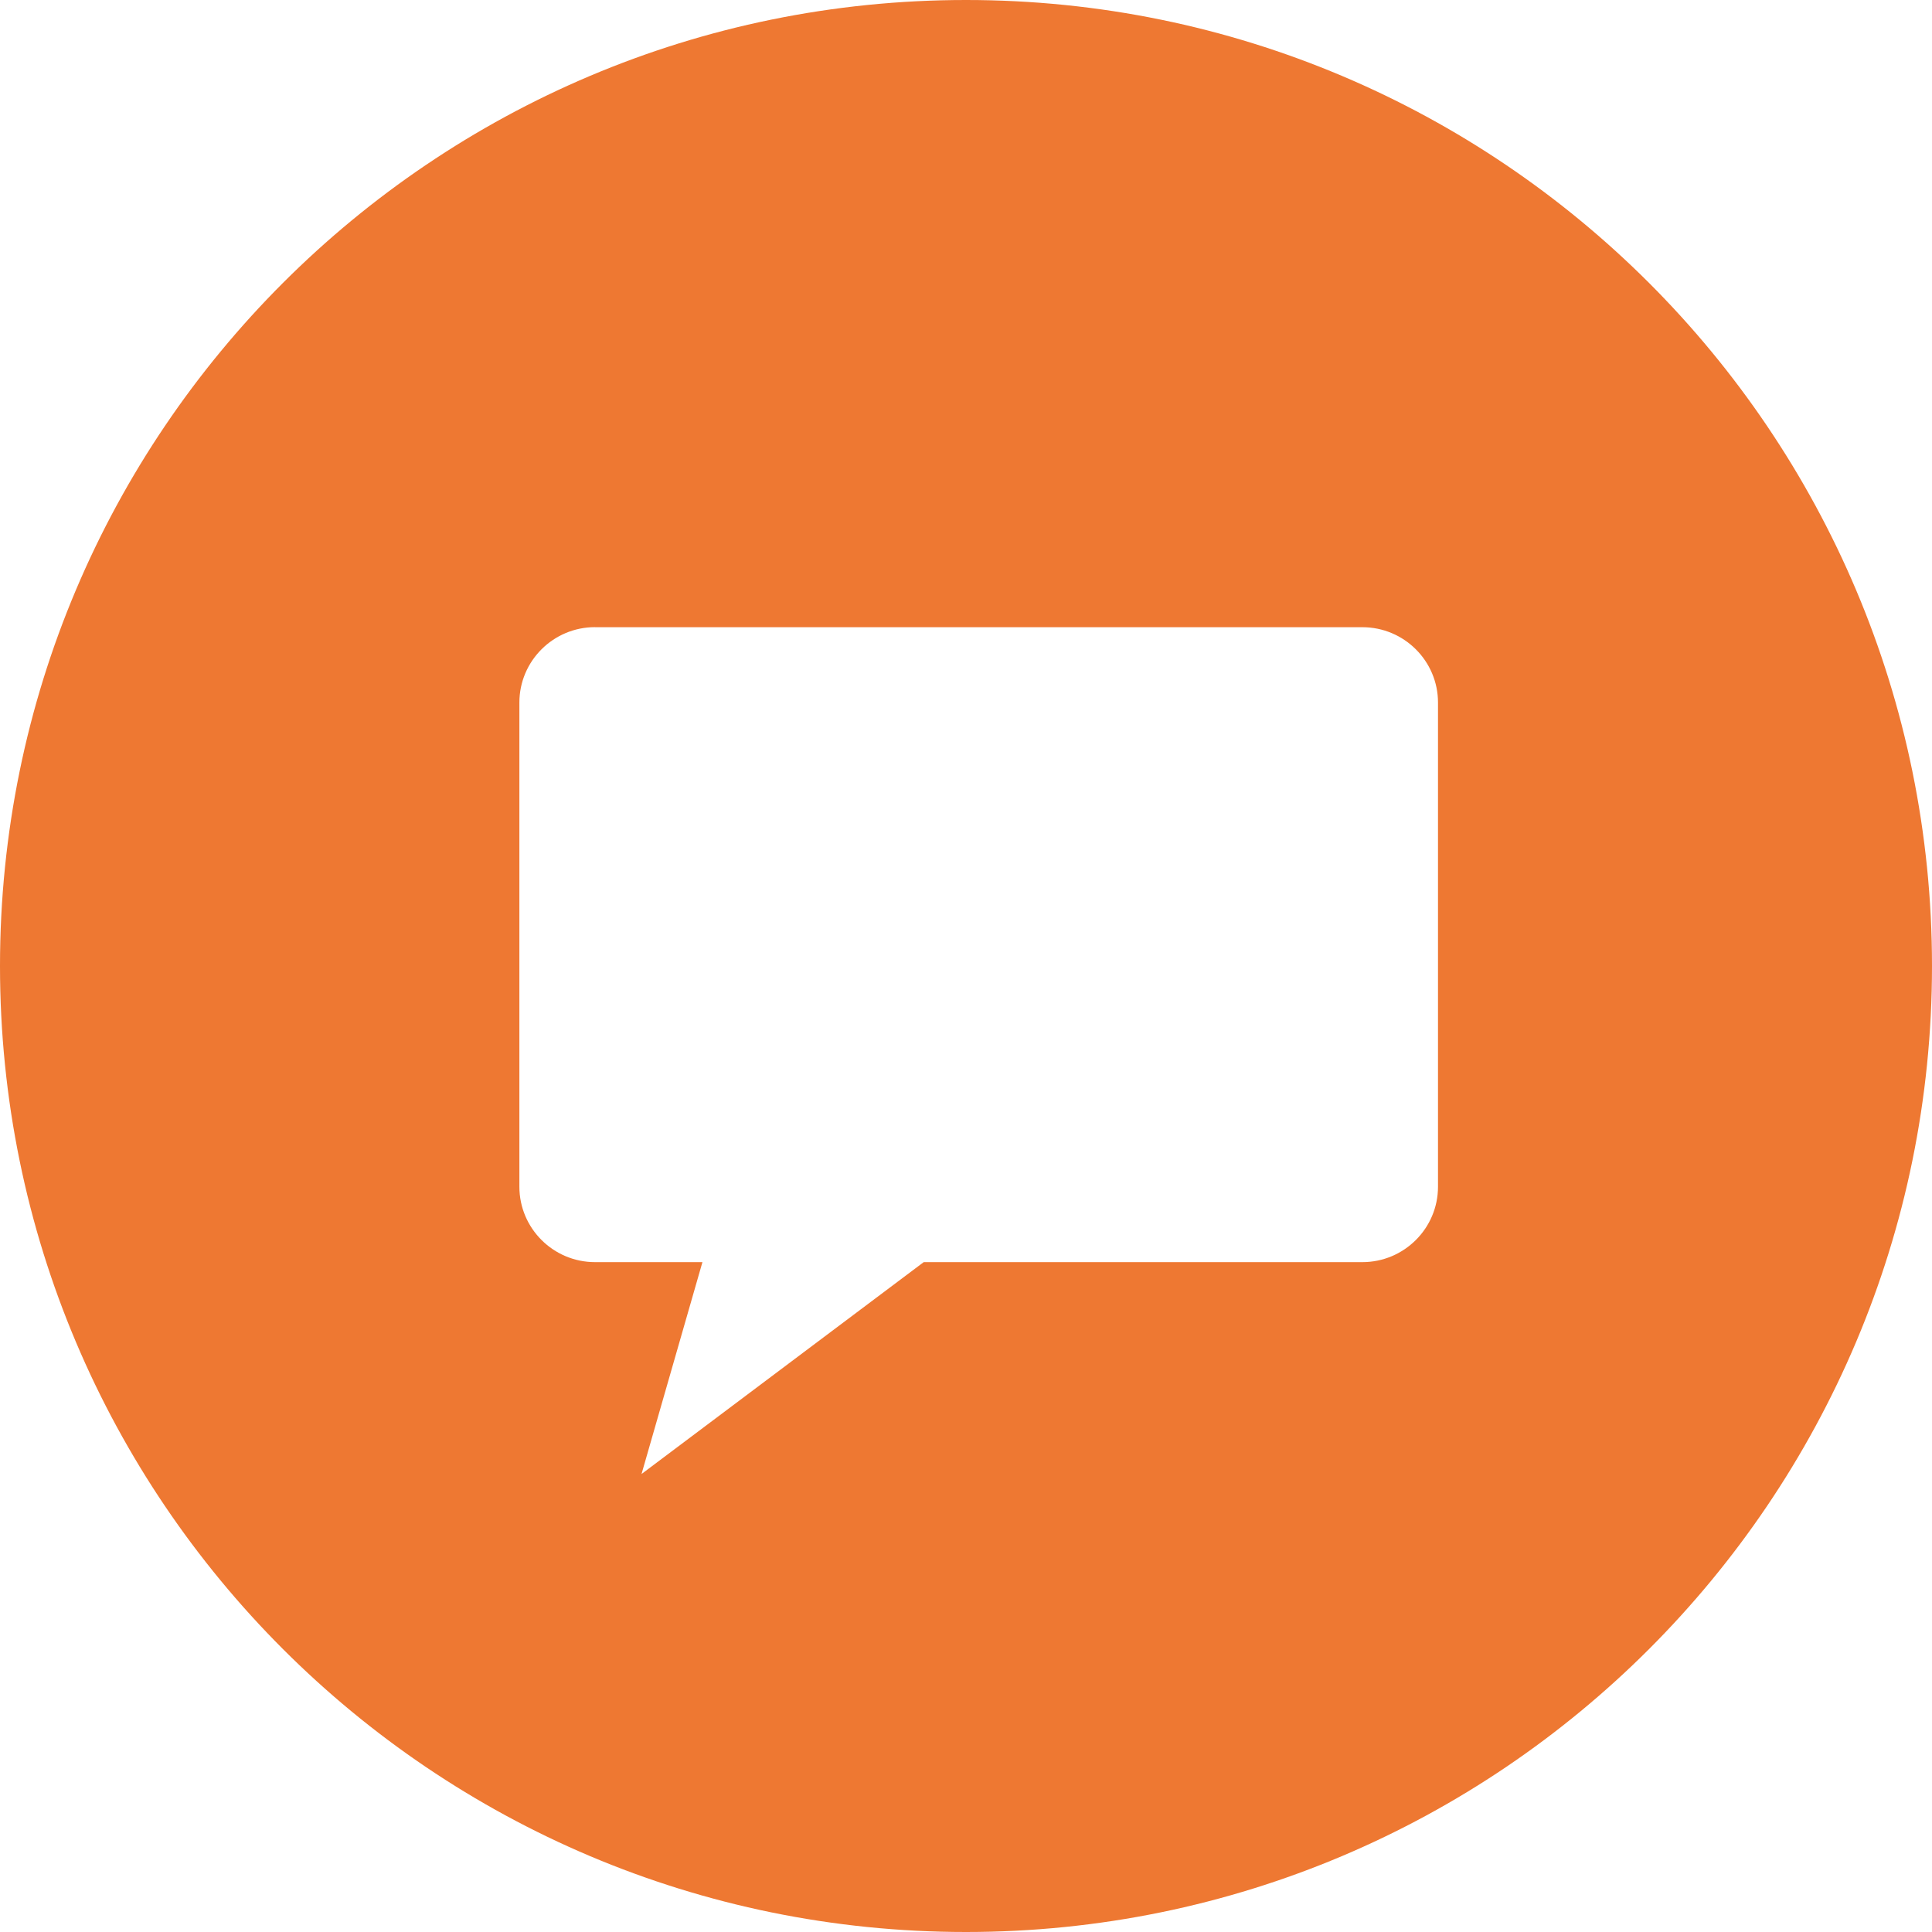 <?xml version="1.0" encoding="UTF-8"?>
<svg width="36px" height="36px" viewBox="0 0 36 36" version="1.1" xmlns="http://www.w3.org/2000/svg" xmlns:xlink="http://www.w3.org/1999/xlink">
    <!-- Generator: Sketch 44.1 (41455) - http://www.bohemiancoding.com/sketch -->
    <title>Combined Shape</title>
    <desc>Created with Sketch.</desc>
    <defs></defs>
    <g id="Layouts" stroke="none" stroke-width="1" fill="none" fill-rule="evenodd">
        <g id="Mobile-Share" transform="translate(-204, -622)" fill="#EE7832">
            <g id="Share-color-circles" transform="translate(0, 601)">
                <g id="Group-Expanded" transform="translate(12, 0)">
                    <g id="Shift" transform="translate(0, 21)">
                        <g id="SMS" transform="translate(192, 0)">
                            <g id="Combined-Shape">
                                <path d="M18,0 L18,0 L18,0 C27.941,-1.82615513e-15 36,8.059 36,18 L36,18 C36,27.941 27.941,36 18,36 L18,36 C8.059,36 4.77015043e-15,27.941 3.55271368e-15,18 L0,18 L0,18 C-1.21743675e-15,8.059 8.059,1.82615513e-15 18,0 L18,0 Z M11.087,11.686 C10.31,11.686 9.678,12.317 9.678,13.091 L9.678,22.113 C9.678,22.888 10.31,23.518 11.087,23.518 L13.089,23.518 L11.954,27.466 L17.212,23.518 L25.386,23.518 C26.163,23.518 26.795,22.888 26.795,22.113 L26.795,13.091 C26.795,12.317 26.163,11.687 25.386,11.687 L11.087,11.687 L11.087,11.686 Z"></path>
                            </g>
                        </g>
                    </g>
                </g>
            </g>
        </g>
    </g>
</svg>